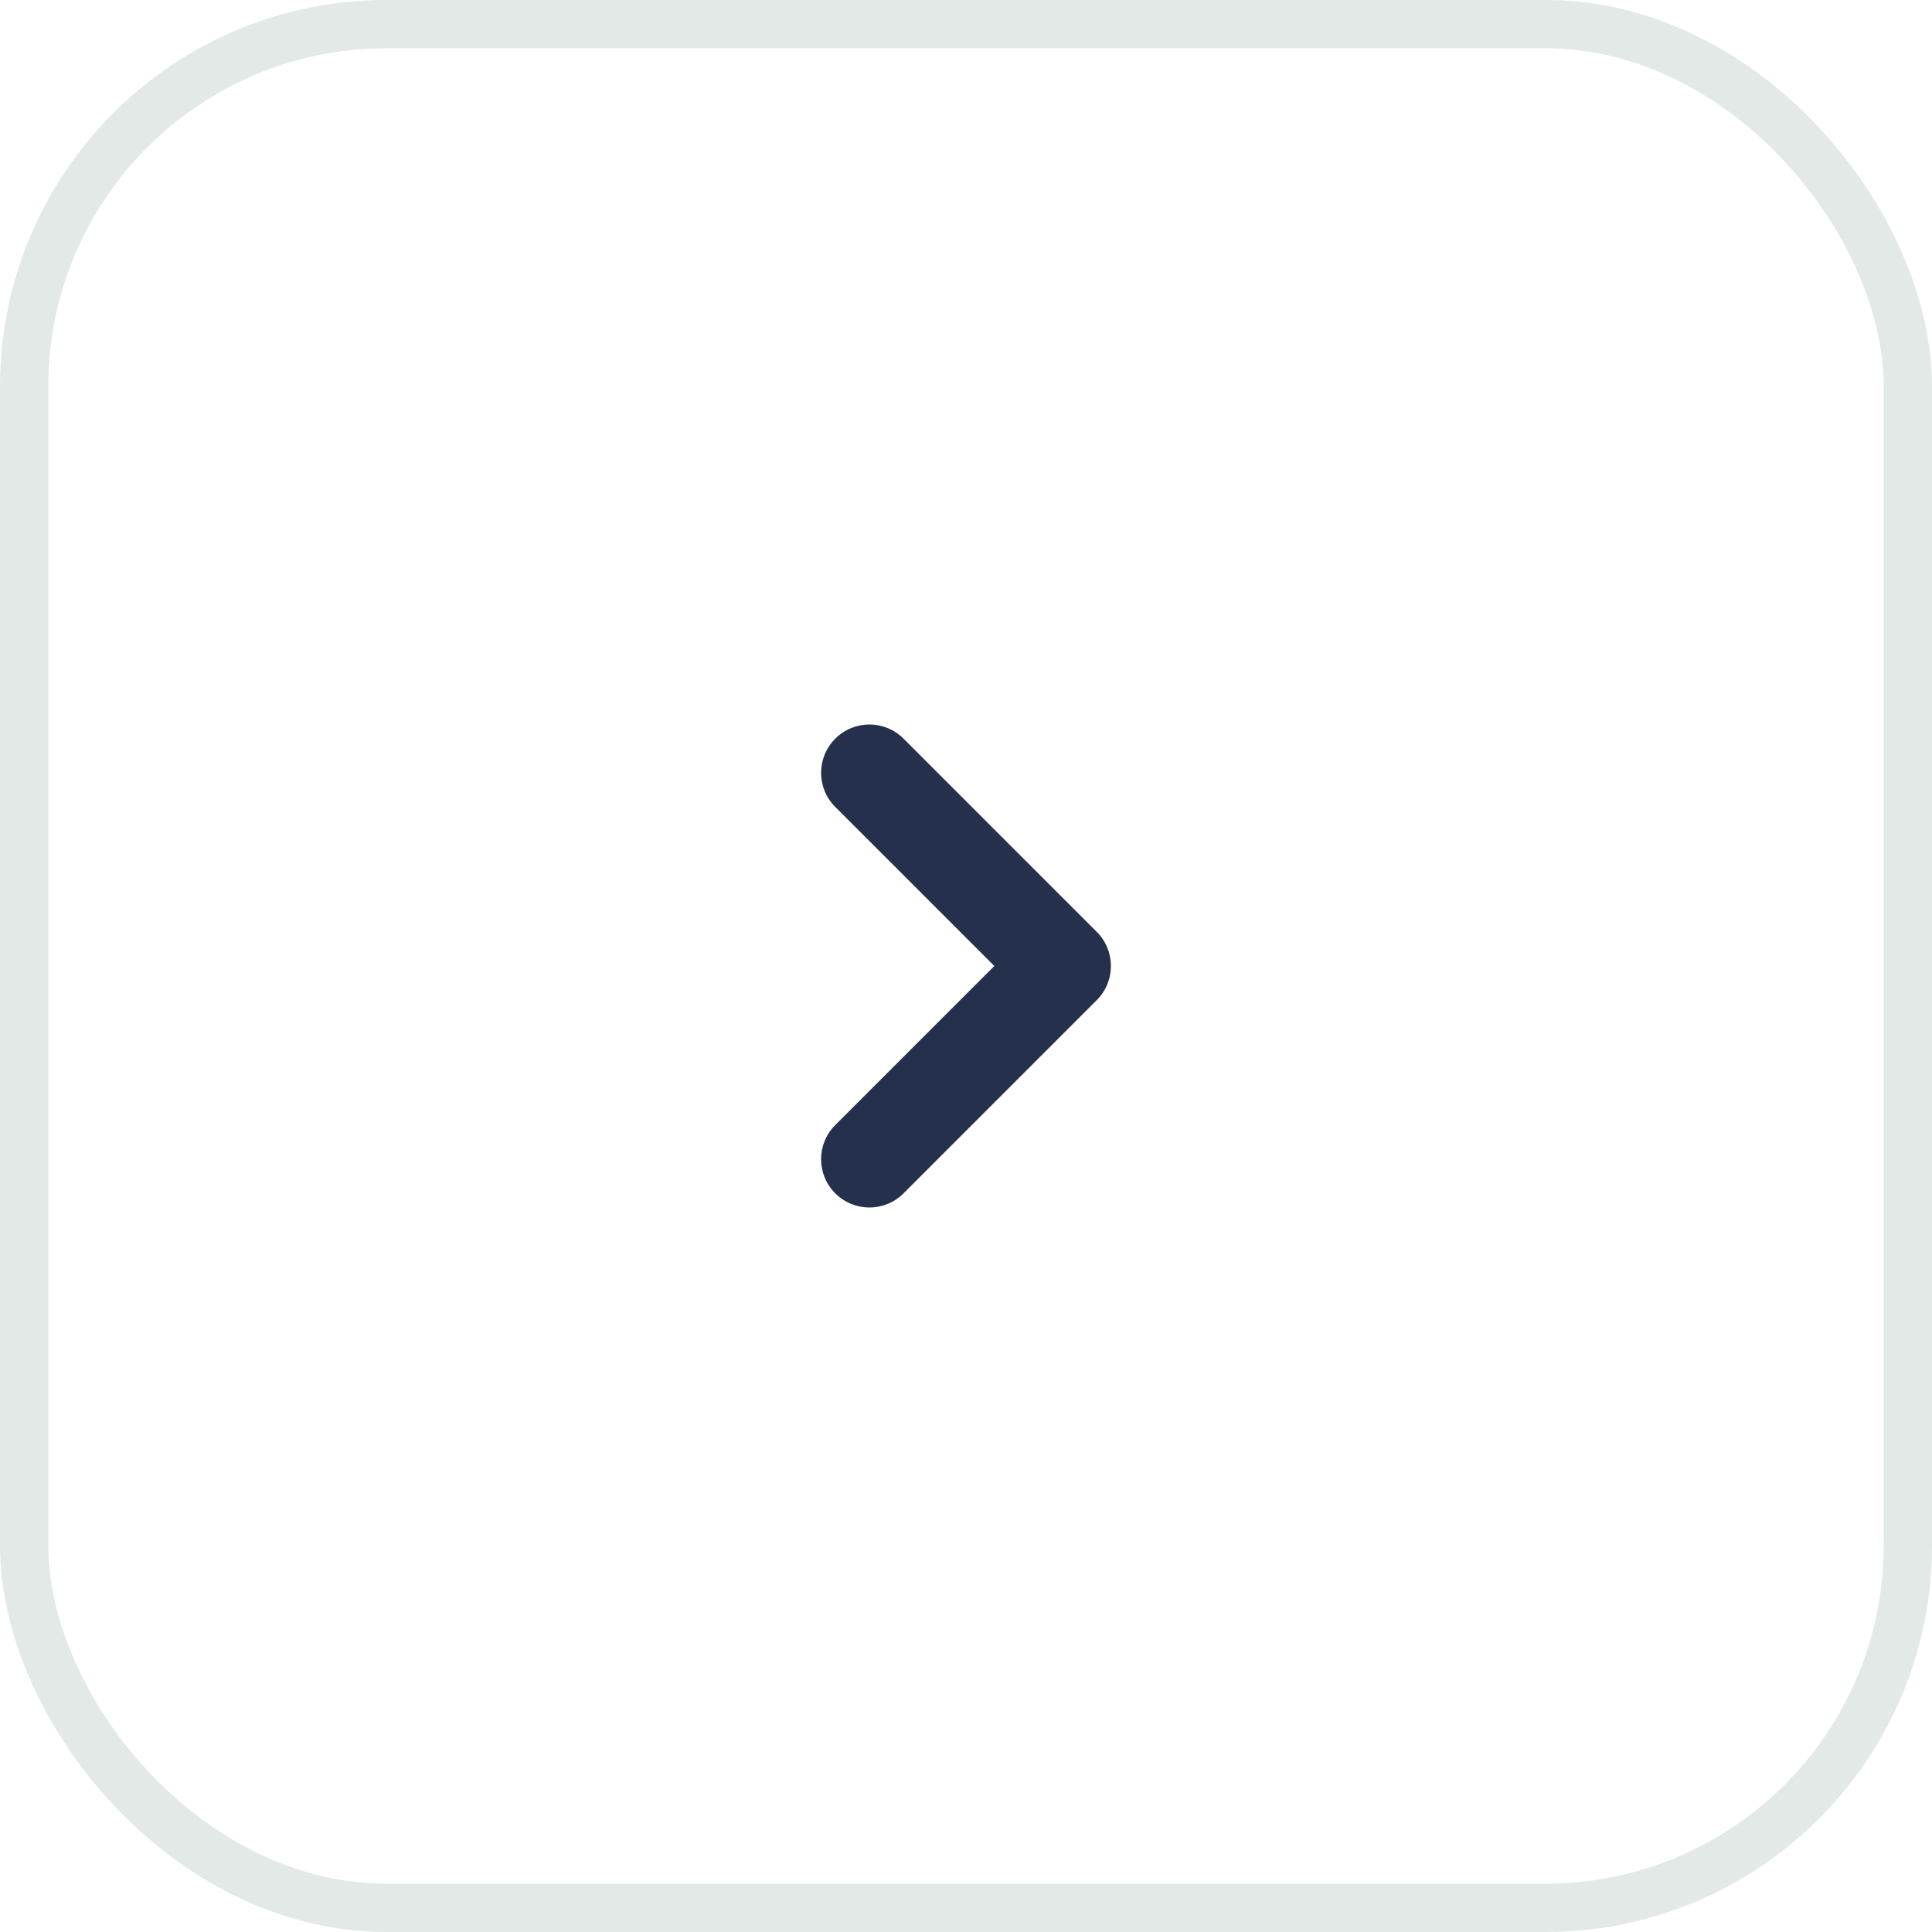 <svg width="40" height="40" viewBox="0 0 40 40" fill="none" xmlns="http://www.w3.org/2000/svg">
<rect x="0.5" y="0.5" width="39" height="39" rx="7.5" stroke="#CFDBD5" stroke-opacity="0.6" stroke-linecap="square"/>
<path d="M18 25C17.744 25 17.488 24.902 17.293 24.707C16.902 24.316 16.902 23.684 17.293 23.293L20.586 20L17.293 16.707C16.902 16.316 16.902 15.684 17.293 15.293C17.684 14.902 18.316 14.902 18.707 15.293L22.707 19.293C23.098 19.684 23.098 20.316 22.707 20.707L18.707 24.707C18.512 24.902 18.256 25 18 25Z" fill="#25314C"/>
</svg>
